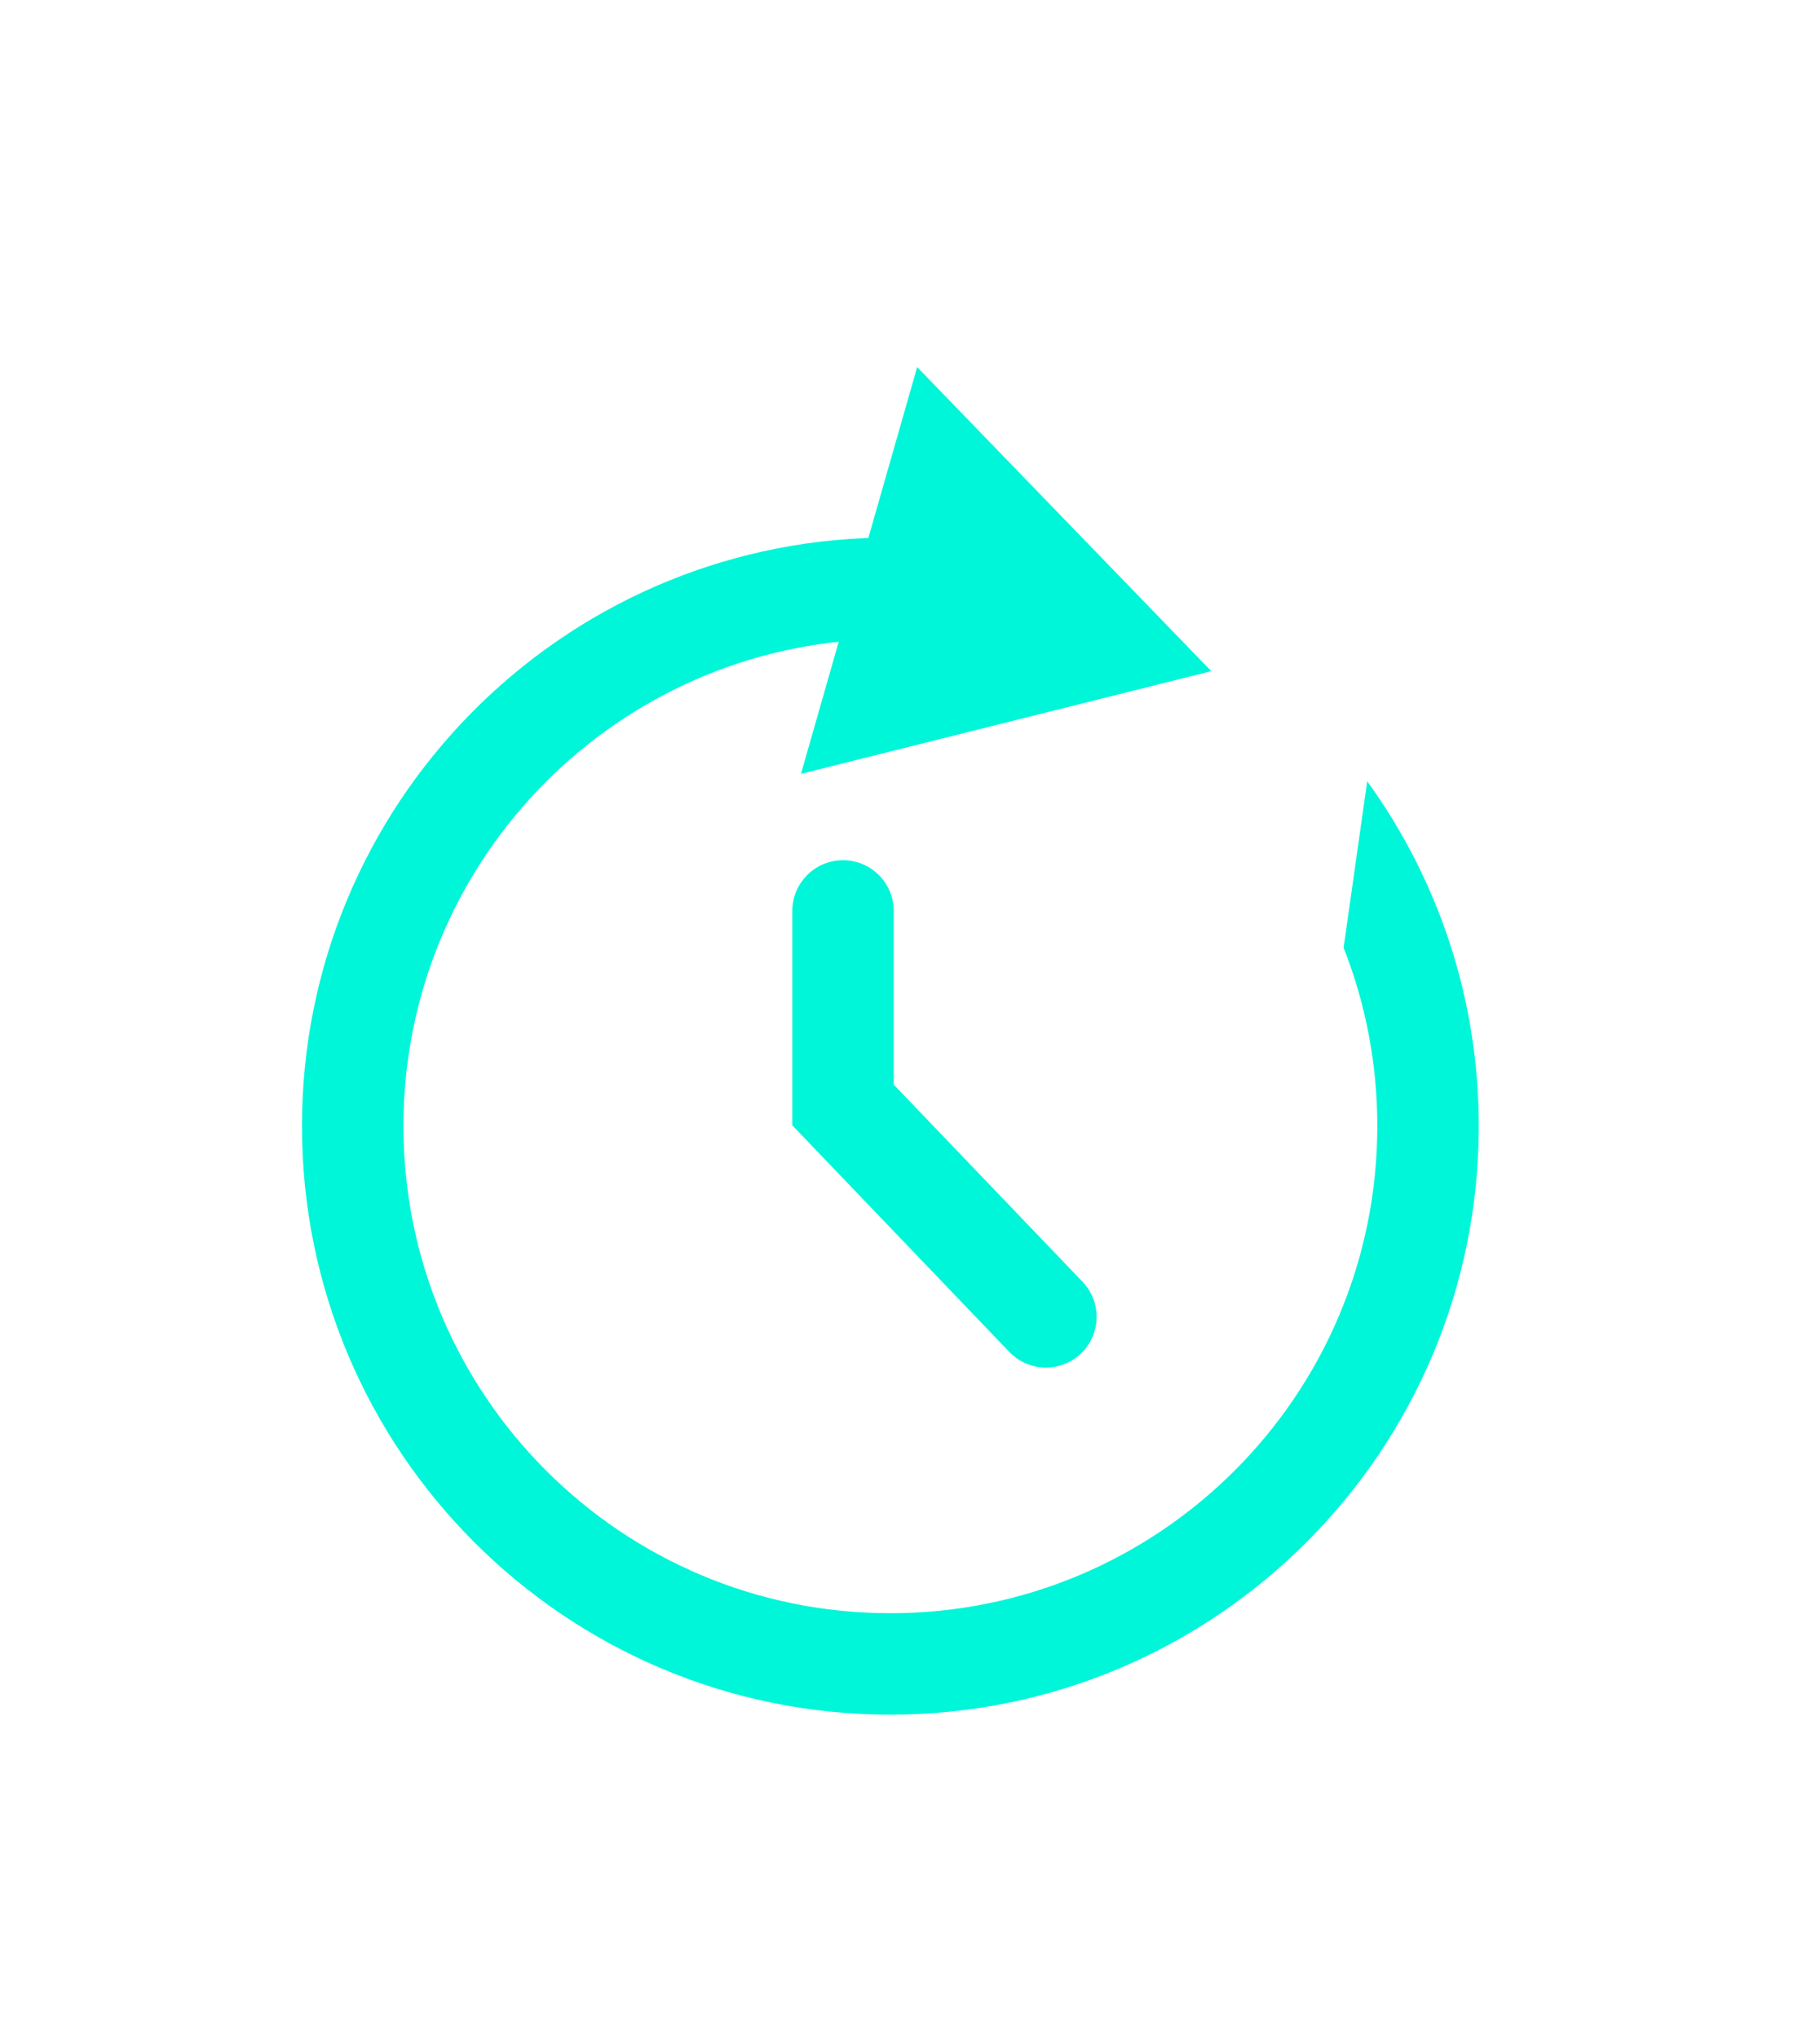 <svg width="25" height="28" viewBox="0 0 25 28" fill="none" xmlns="http://www.w3.org/2000/svg">
<g id="Group 291" filter="url(#filter0_d_807_475)">
<path id="Subtract" fill-rule="evenodd" clip-rule="evenodd" d="M12.09 3.667C7.691 3.742 4.148 7.332 4.148 11.748C4.148 16.212 7.767 19.83 12.23 19.83C16.694 19.83 20.313 16.212 20.313 11.748C20.313 9.979 19.744 8.343 18.78 7.012L18.76 7.156L18.456 9.298C18.755 10.056 18.919 10.883 18.919 11.748C18.919 15.442 15.925 18.437 12.23 18.437C8.536 18.437 5.542 15.442 5.542 11.748C5.542 8.168 8.355 5.245 11.891 5.068L12.09 3.667Z" fill="#00F6D9"/>
<path id="Polygon 3" d="M12.824 2.226L15.745 5.245L11.67 6.265L12.824 2.226Z" fill="#00F6D9" stroke="#00F6D9" stroke-width="0.929"/>
<path id="Vector 58" d="M11.58 8.793V11.458L14.367 14.367" stroke="#00F6D9" stroke-width="1.393" stroke-linecap="round"/>
</g>
<defs>
<filter id="filter0_d_807_475" x="0.433" y="1.325" width="23.596" height="25.938" filterUnits="userSpaceOnUse" color-interpolation-filters="sRGB">
<feFlood flood-opacity="0" result="BackgroundImageFix"/>
<feColorMatrix in="SourceAlpha" type="matrix" values="0 0 0 0 0 0 0 0 0 0 0 0 0 0 0 0 0 0 127 0" result="hardAlpha"/>
<feOffset dy="3.716"/>
<feGaussianBlur stdDeviation="1.858"/>
<feComposite in2="hardAlpha" operator="out"/>
<feColorMatrix type="matrix" values="0 0 0 0 0 0 0 0 0 0 0 0 0 0 0 0 0 0 0.25 0"/>
<feBlend mode="normal" in2="BackgroundImageFix" result="effect1_dropShadow_807_475"/>
<feBlend mode="normal" in="SourceGraphic" in2="effect1_dropShadow_807_475" result="shape"/>
</filter>
</defs>
</svg>
